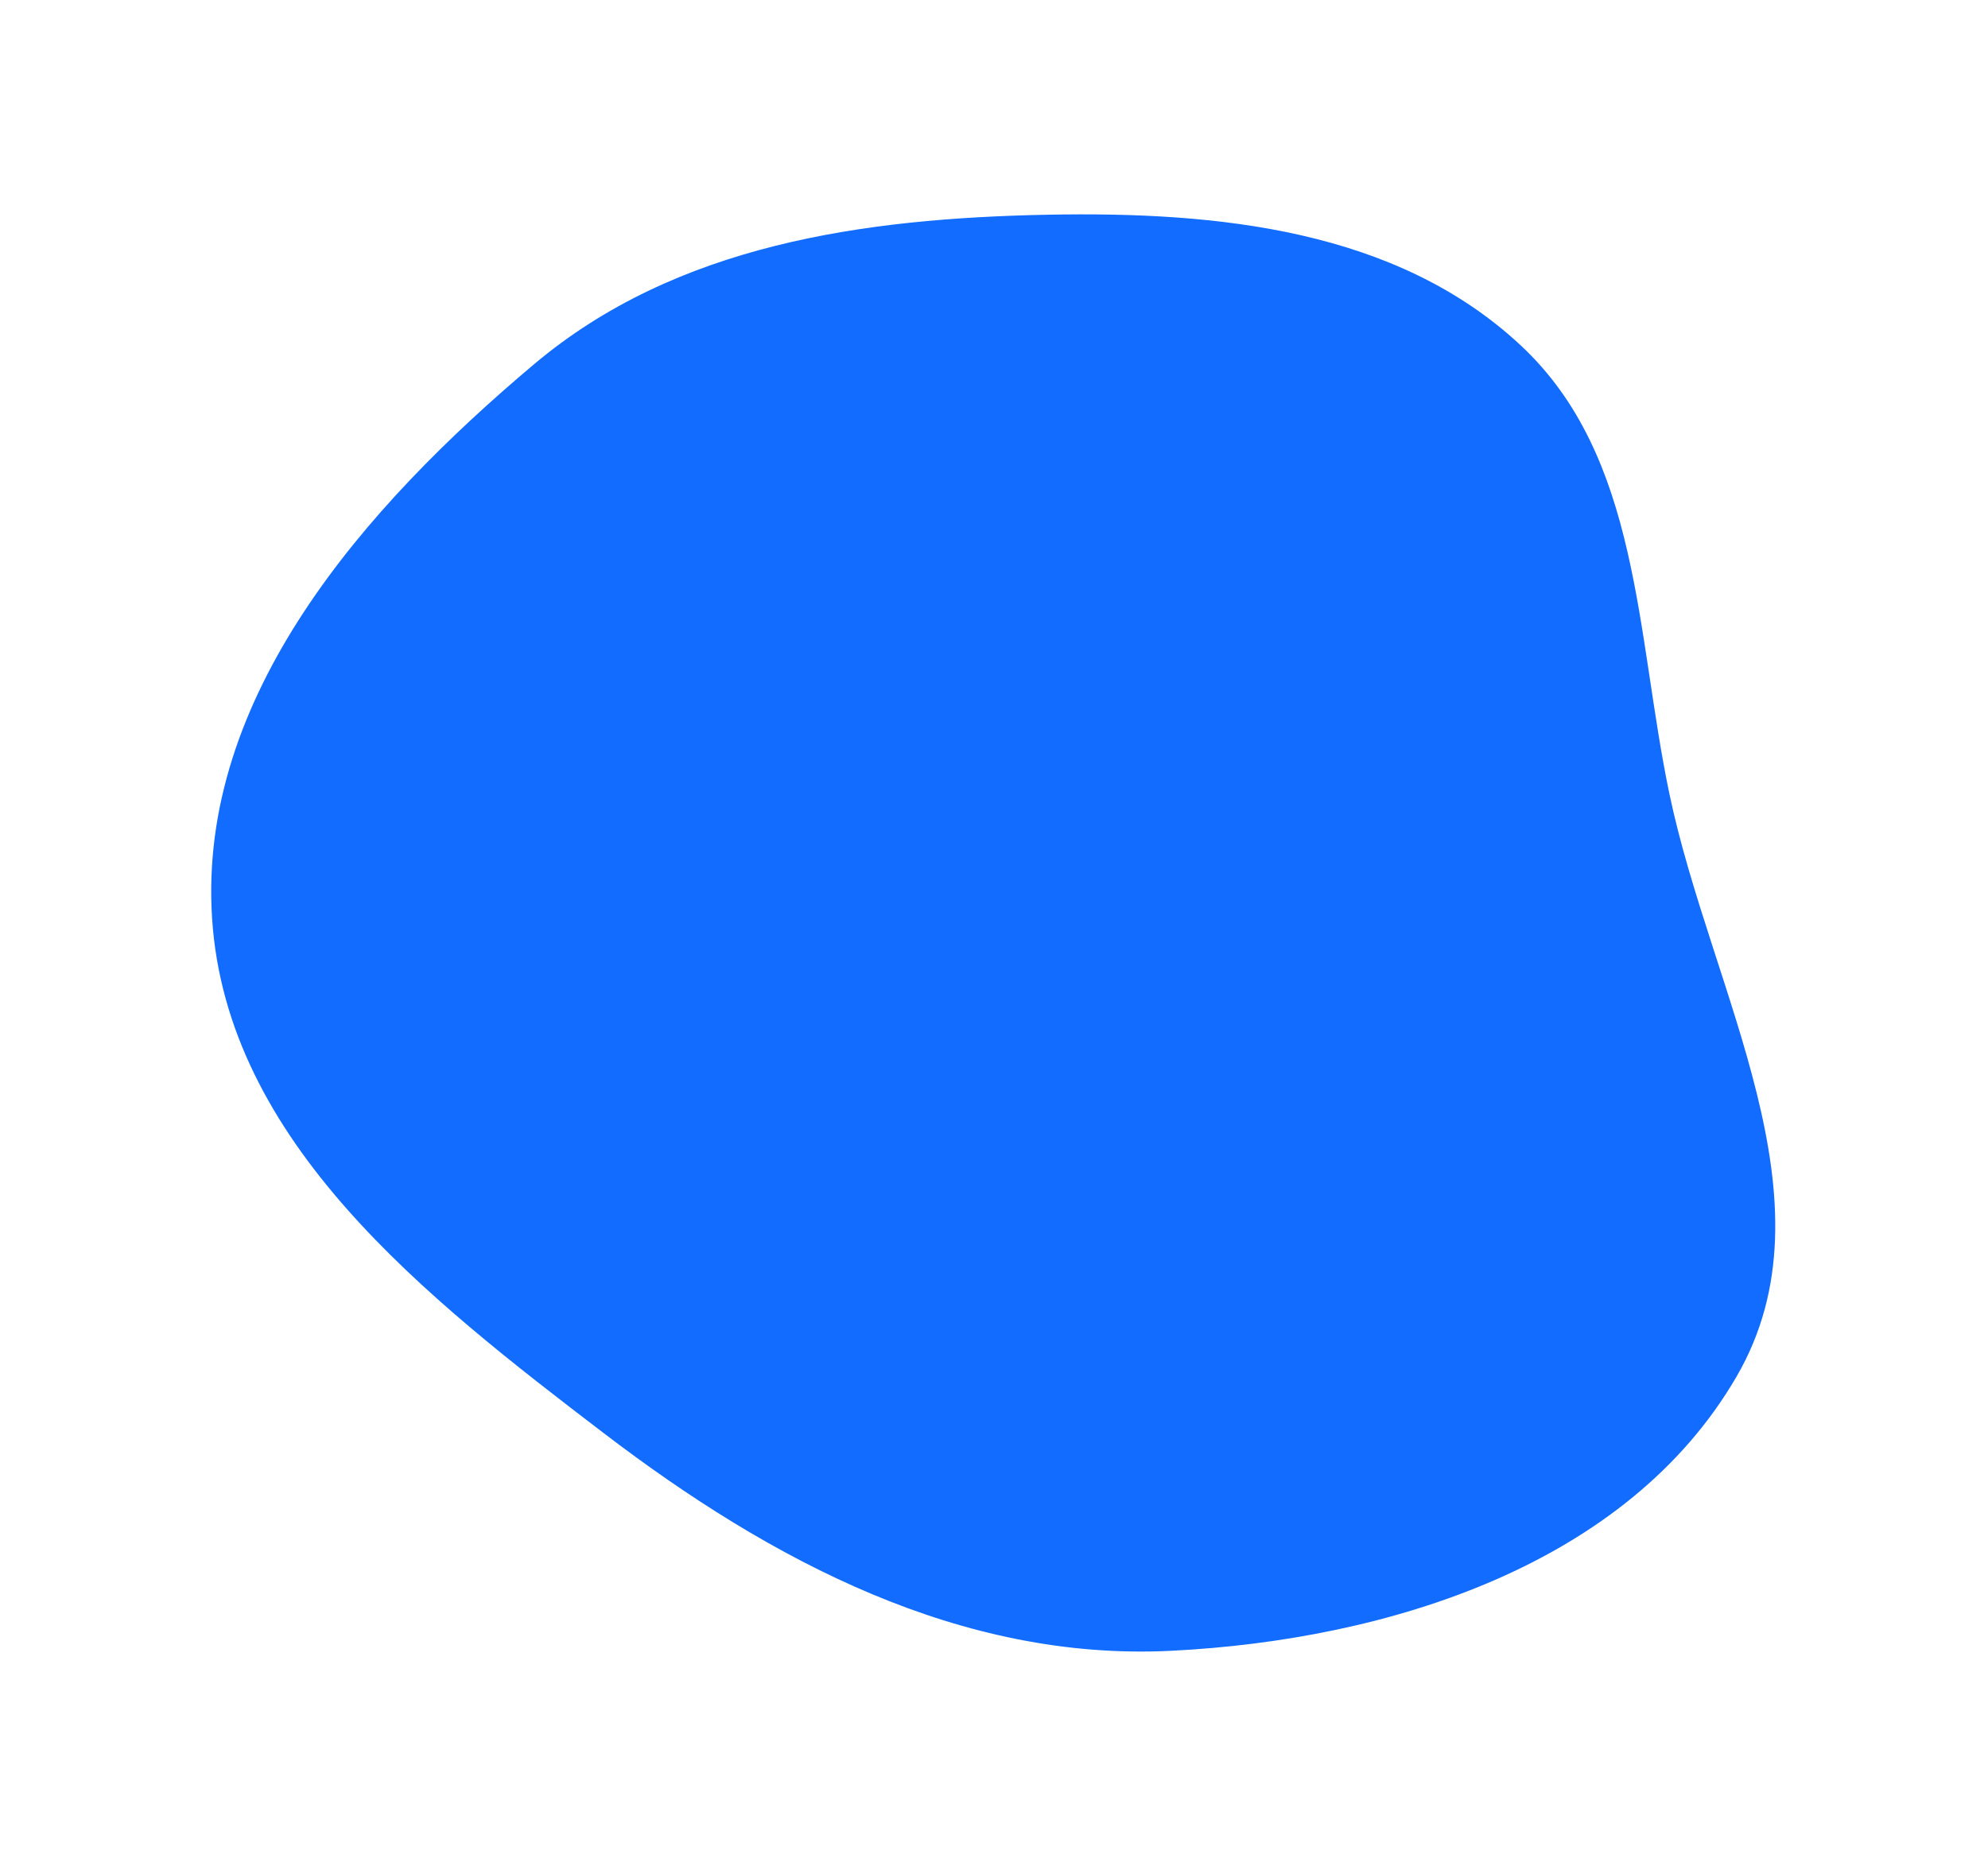 <svg width="377" height="354" viewBox="0 0 377 354" fill="none" xmlns="http://www.w3.org/2000/svg">
<g filter="url(#filter0_d_221_9)">
<path fill-rule="evenodd" clip-rule="evenodd" d="M101.307 65.058C128.222 42.403 163.623 37.393 198.797 36.724C230.998 36.111 264.821 39.535 288.377 61.498C311.085 82.672 310.217 116.153 316.577 146.543C324.477 184.289 348.691 223.757 329.316 257.101C308.574 292.8 263.355 307.04 222.12 309.109C182.251 311.109 146.28 292.102 114.554 267.875C80.751 242.062 42.992 212.647 40.22 170.205C37.474 128.156 69.07 92.194 101.307 65.058Z" fill="#126CFF"/>
</g>
<defs>
<filter id="filter0_d_221_9" x="0.053" y="0.659" width="376.604" height="352.594" filterUnits="userSpaceOnUse" color-interpolation-filters="sRGB">
<feFlood flood-opacity="0" result="BackgroundImageFix"/>
<feColorMatrix in="SourceAlpha" type="matrix" values="0 0 0 0 0 0 0 0 0 0 0 0 0 0 0 0 0 0 127 0" result="hardAlpha"/>
<feOffset dy="4"/>
<feGaussianBlur stdDeviation="20"/>
<feComposite in2="hardAlpha" operator="out"/>
<feColorMatrix type="matrix" values="0 0 0 0 0 0 0 0 0 0 0 0 0 0 0 0 0 0 0.25 0"/>
<feBlend mode="normal" in2="BackgroundImageFix" result="effect1_dropShadow_221_9"/>
<feBlend mode="normal" in="SourceGraphic" in2="effect1_dropShadow_221_9" result="shape"/>
</filter>
</defs>
</svg>
